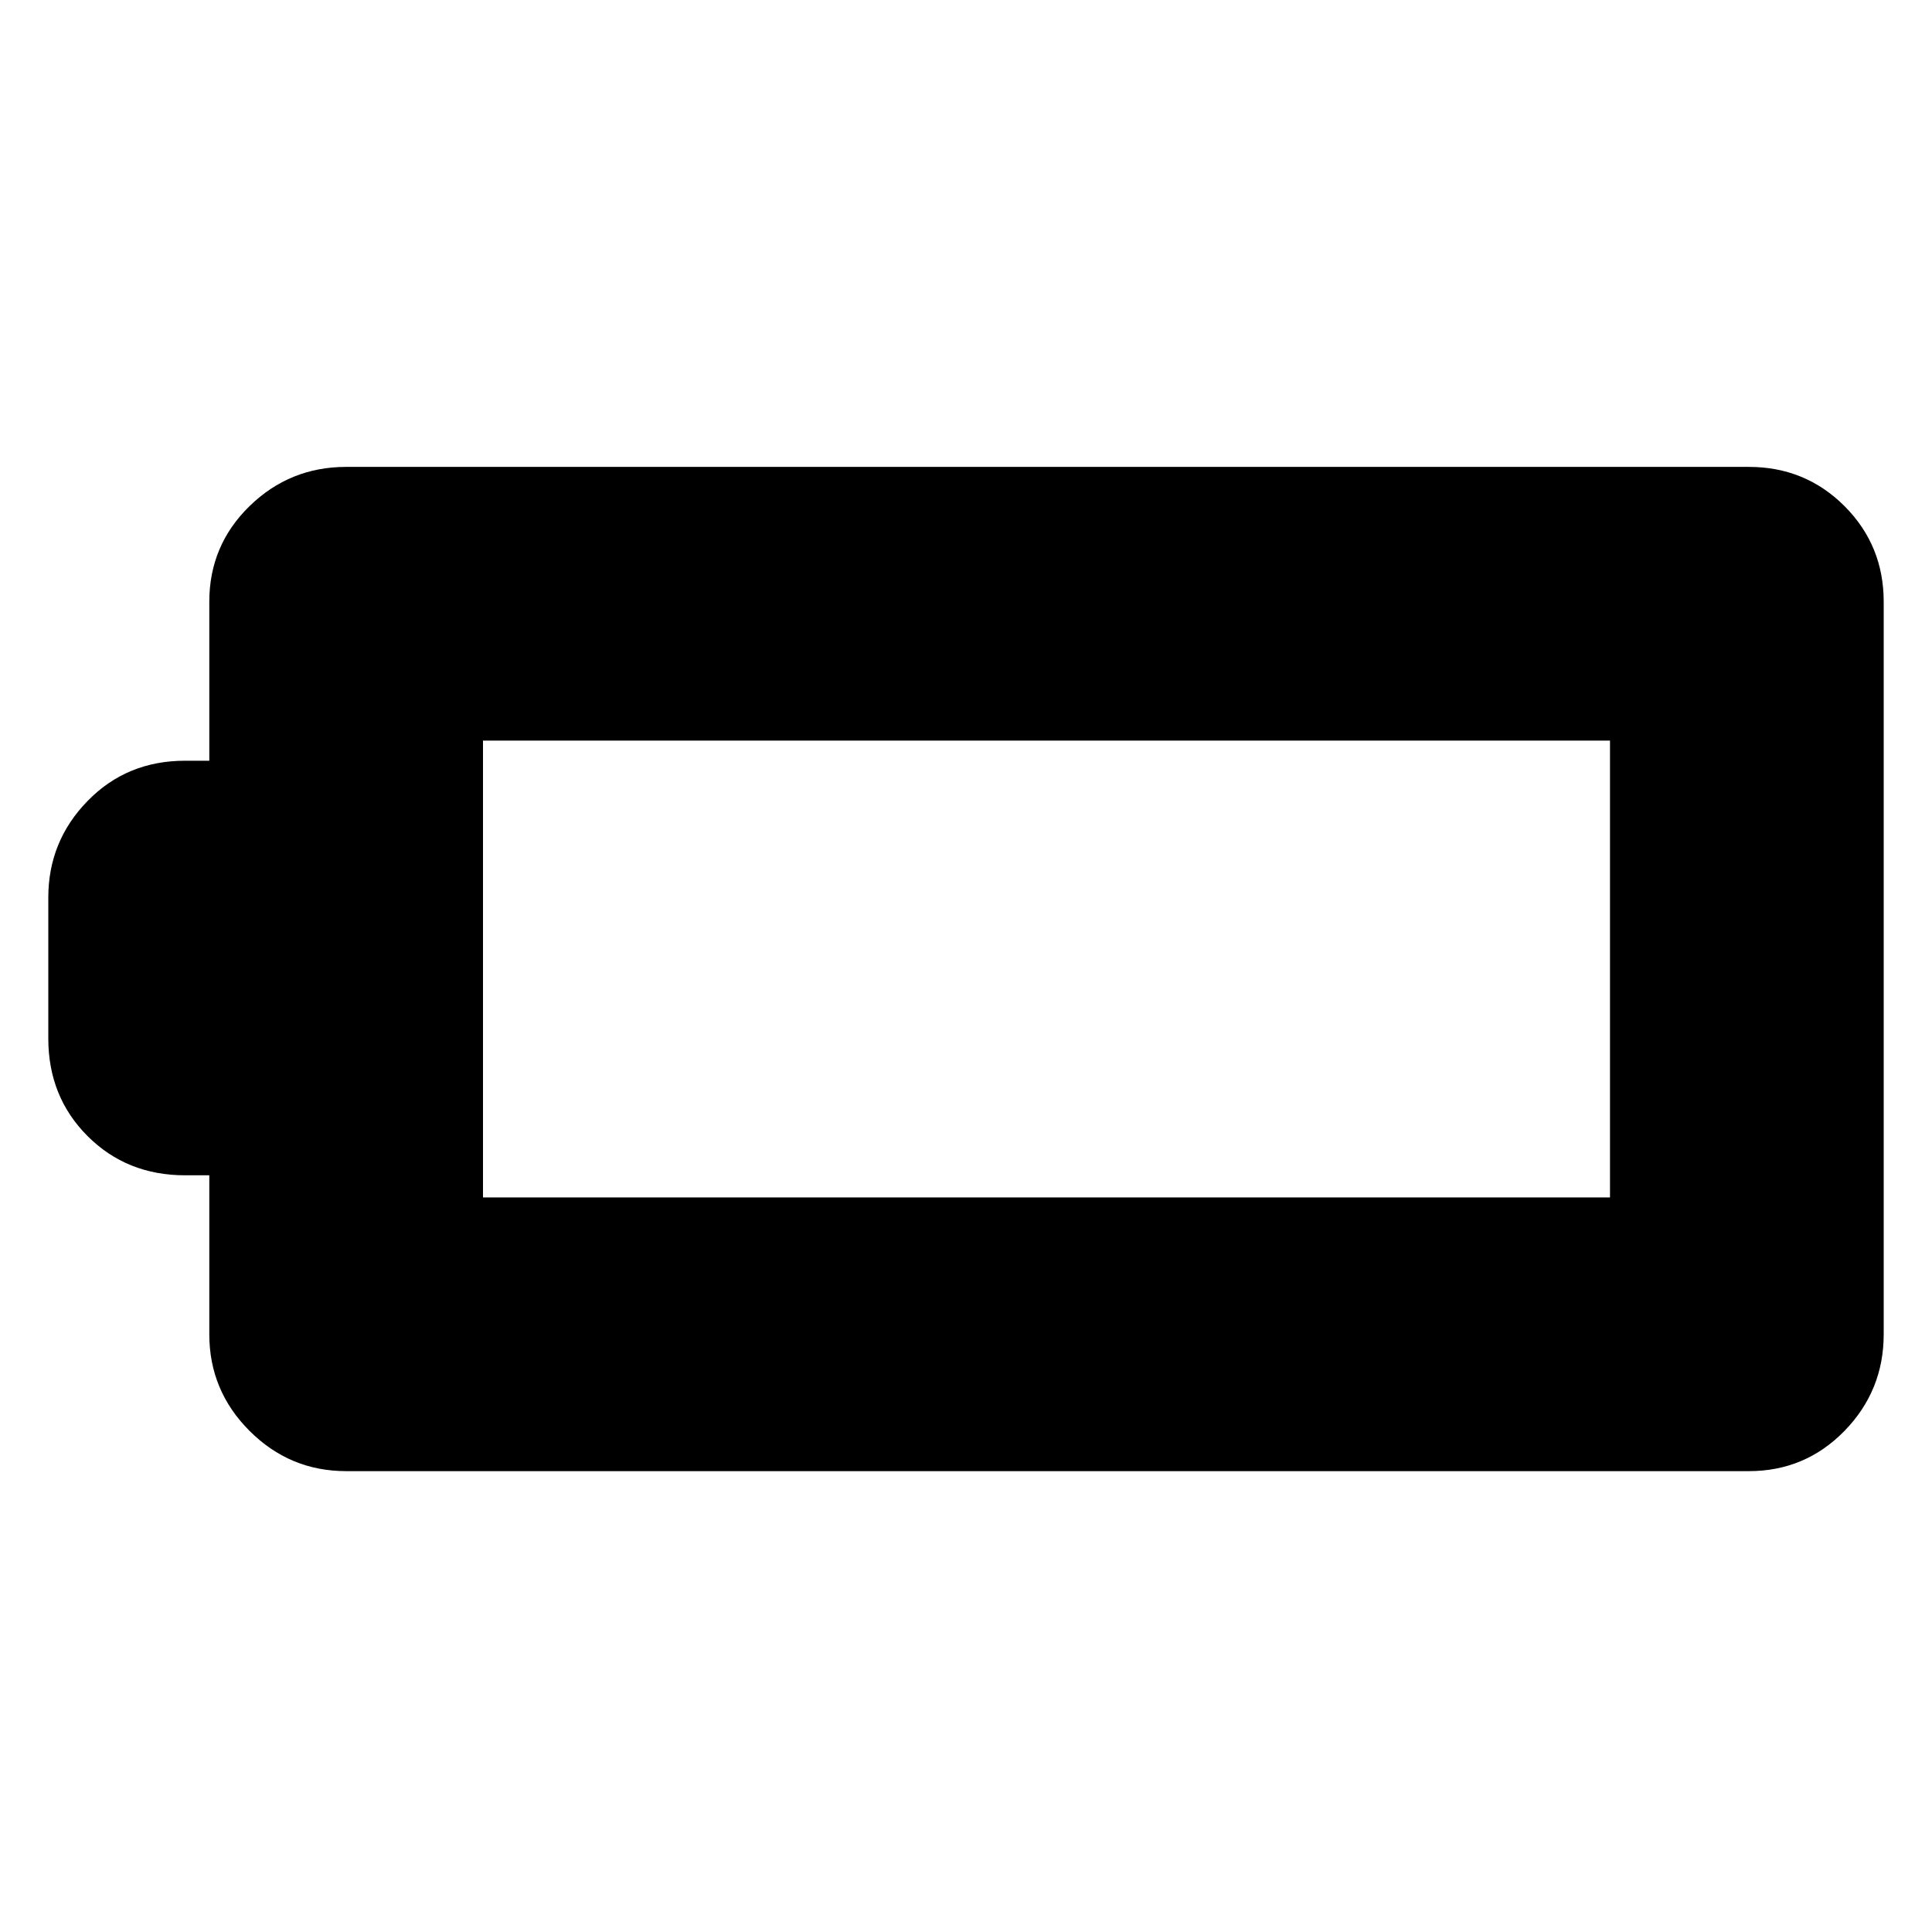 <svg xmlns="http://www.w3.org/2000/svg" height="24" width="24"><path d="M23.4 16.575q0 .7-.487 1.2-.488.5-1.188.5H4.3q-.7 0-1.2-.5t-.5-1.2V14.6h-.3q-.725 0-1.212-.487Q.6 13.625.6 12.9v-1.75q0-.7.488-1.2.487-.5 1.212-.5h.3V7.475q0-.7.5-1.188.5-.487 1.2-.487h17.425q.7 0 1.188.487.487.488.487 1.188Zm-3.4-1.7V9.2H6v5.675Z"/></svg>